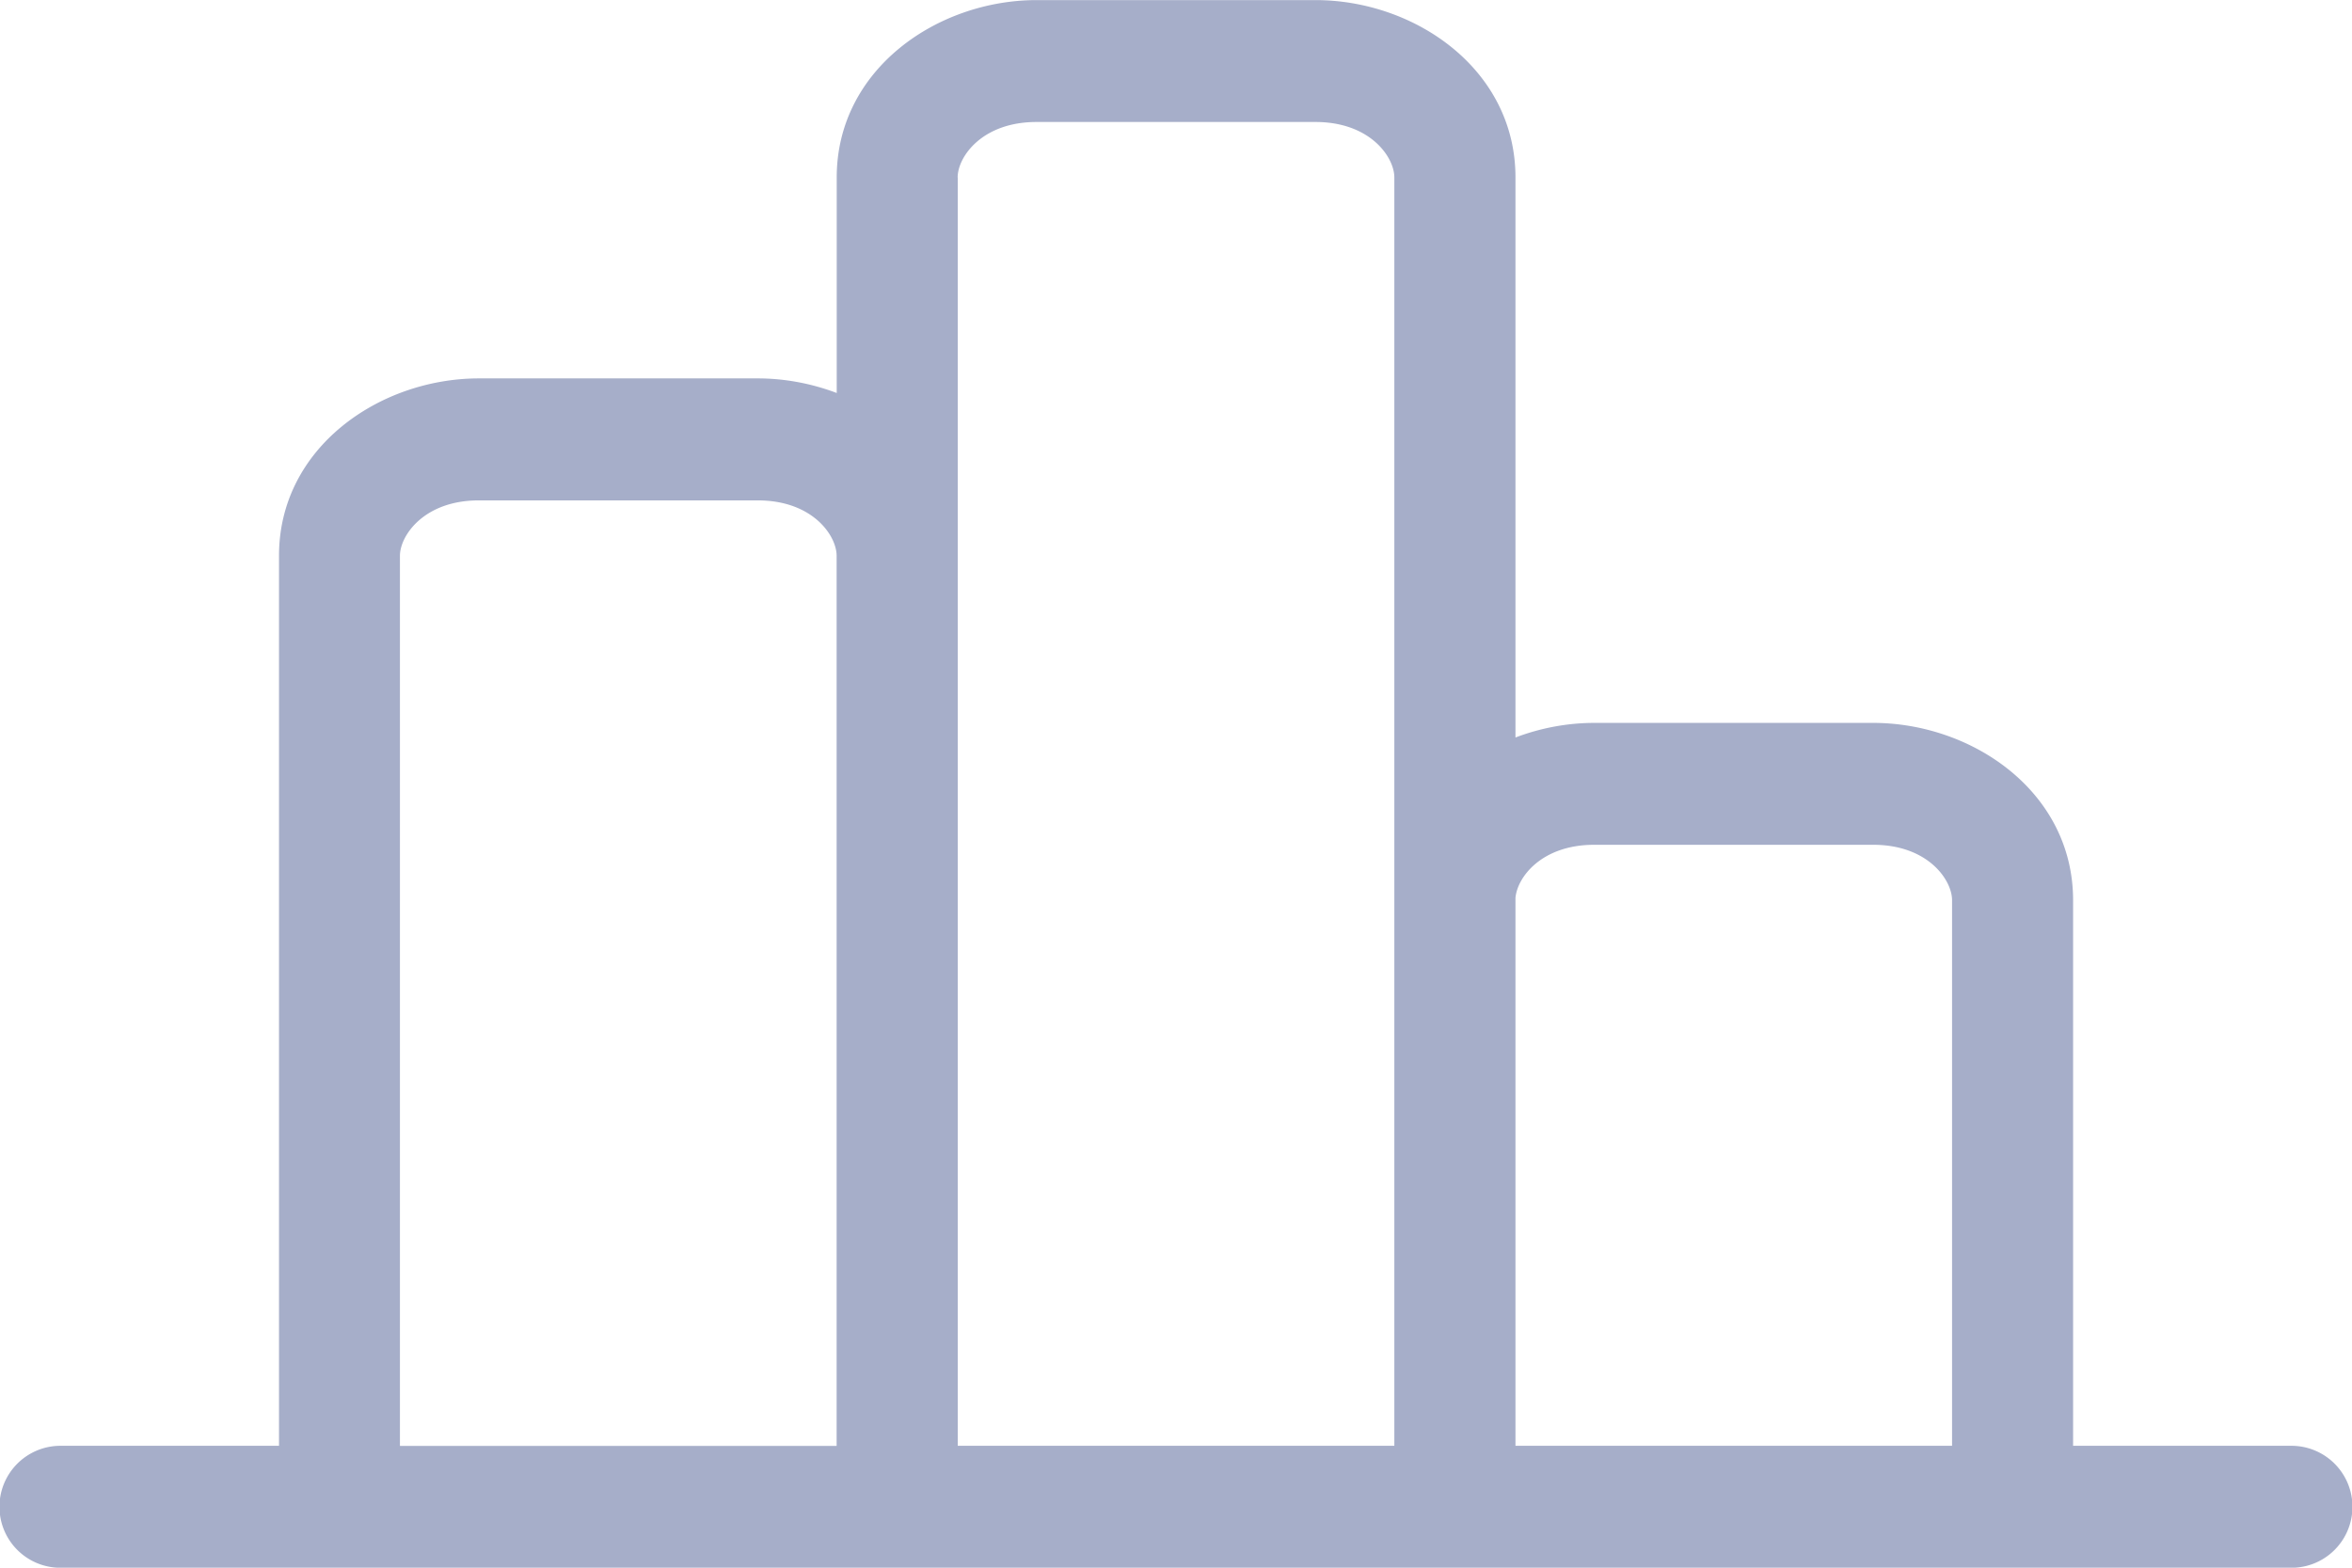 <svg xmlns="http://www.w3.org/2000/svg" width="24" height="16" fill="none" xmlns:v="https://vecta.io/nano"><path fill-rule="evenodd" d="M9.773 1.811v12.945h4.455V9.188v-.055-7.322c0-.208-.247-.566-.805-.566h-2.846c-.559 0-.805.358-.805.566zm5.691 5.715V1.811c0-1.105-1.027-1.81-2.04-1.81h-2.846c-1.013 0-2.04.706-2.04 1.81v2.2c-.256-.097-.531-.149-.806-.149H4.887c-1.013 0-2.04.706-2.04 1.81v9.084H.617a.62.62 0 1 0 0 1.245h22.765a.62.62 0 1 0 0-1.245h-2.228V9.188c0-1.105-1.027-1.81-2.04-1.81h-2.846c-.274 0-.549.052-.804.149zm0 1.64v5.59h4.455V9.188c0-.208-.247-.566-.805-.566h-2.846c-.54 0-.788.334-.804.544zm-11.383 5.59V5.673c0-.208.247-.566.805-.566h2.846c.559 0 .805.358.805.566v9.084H4.082z" fill="#a6aec9"/></svg>